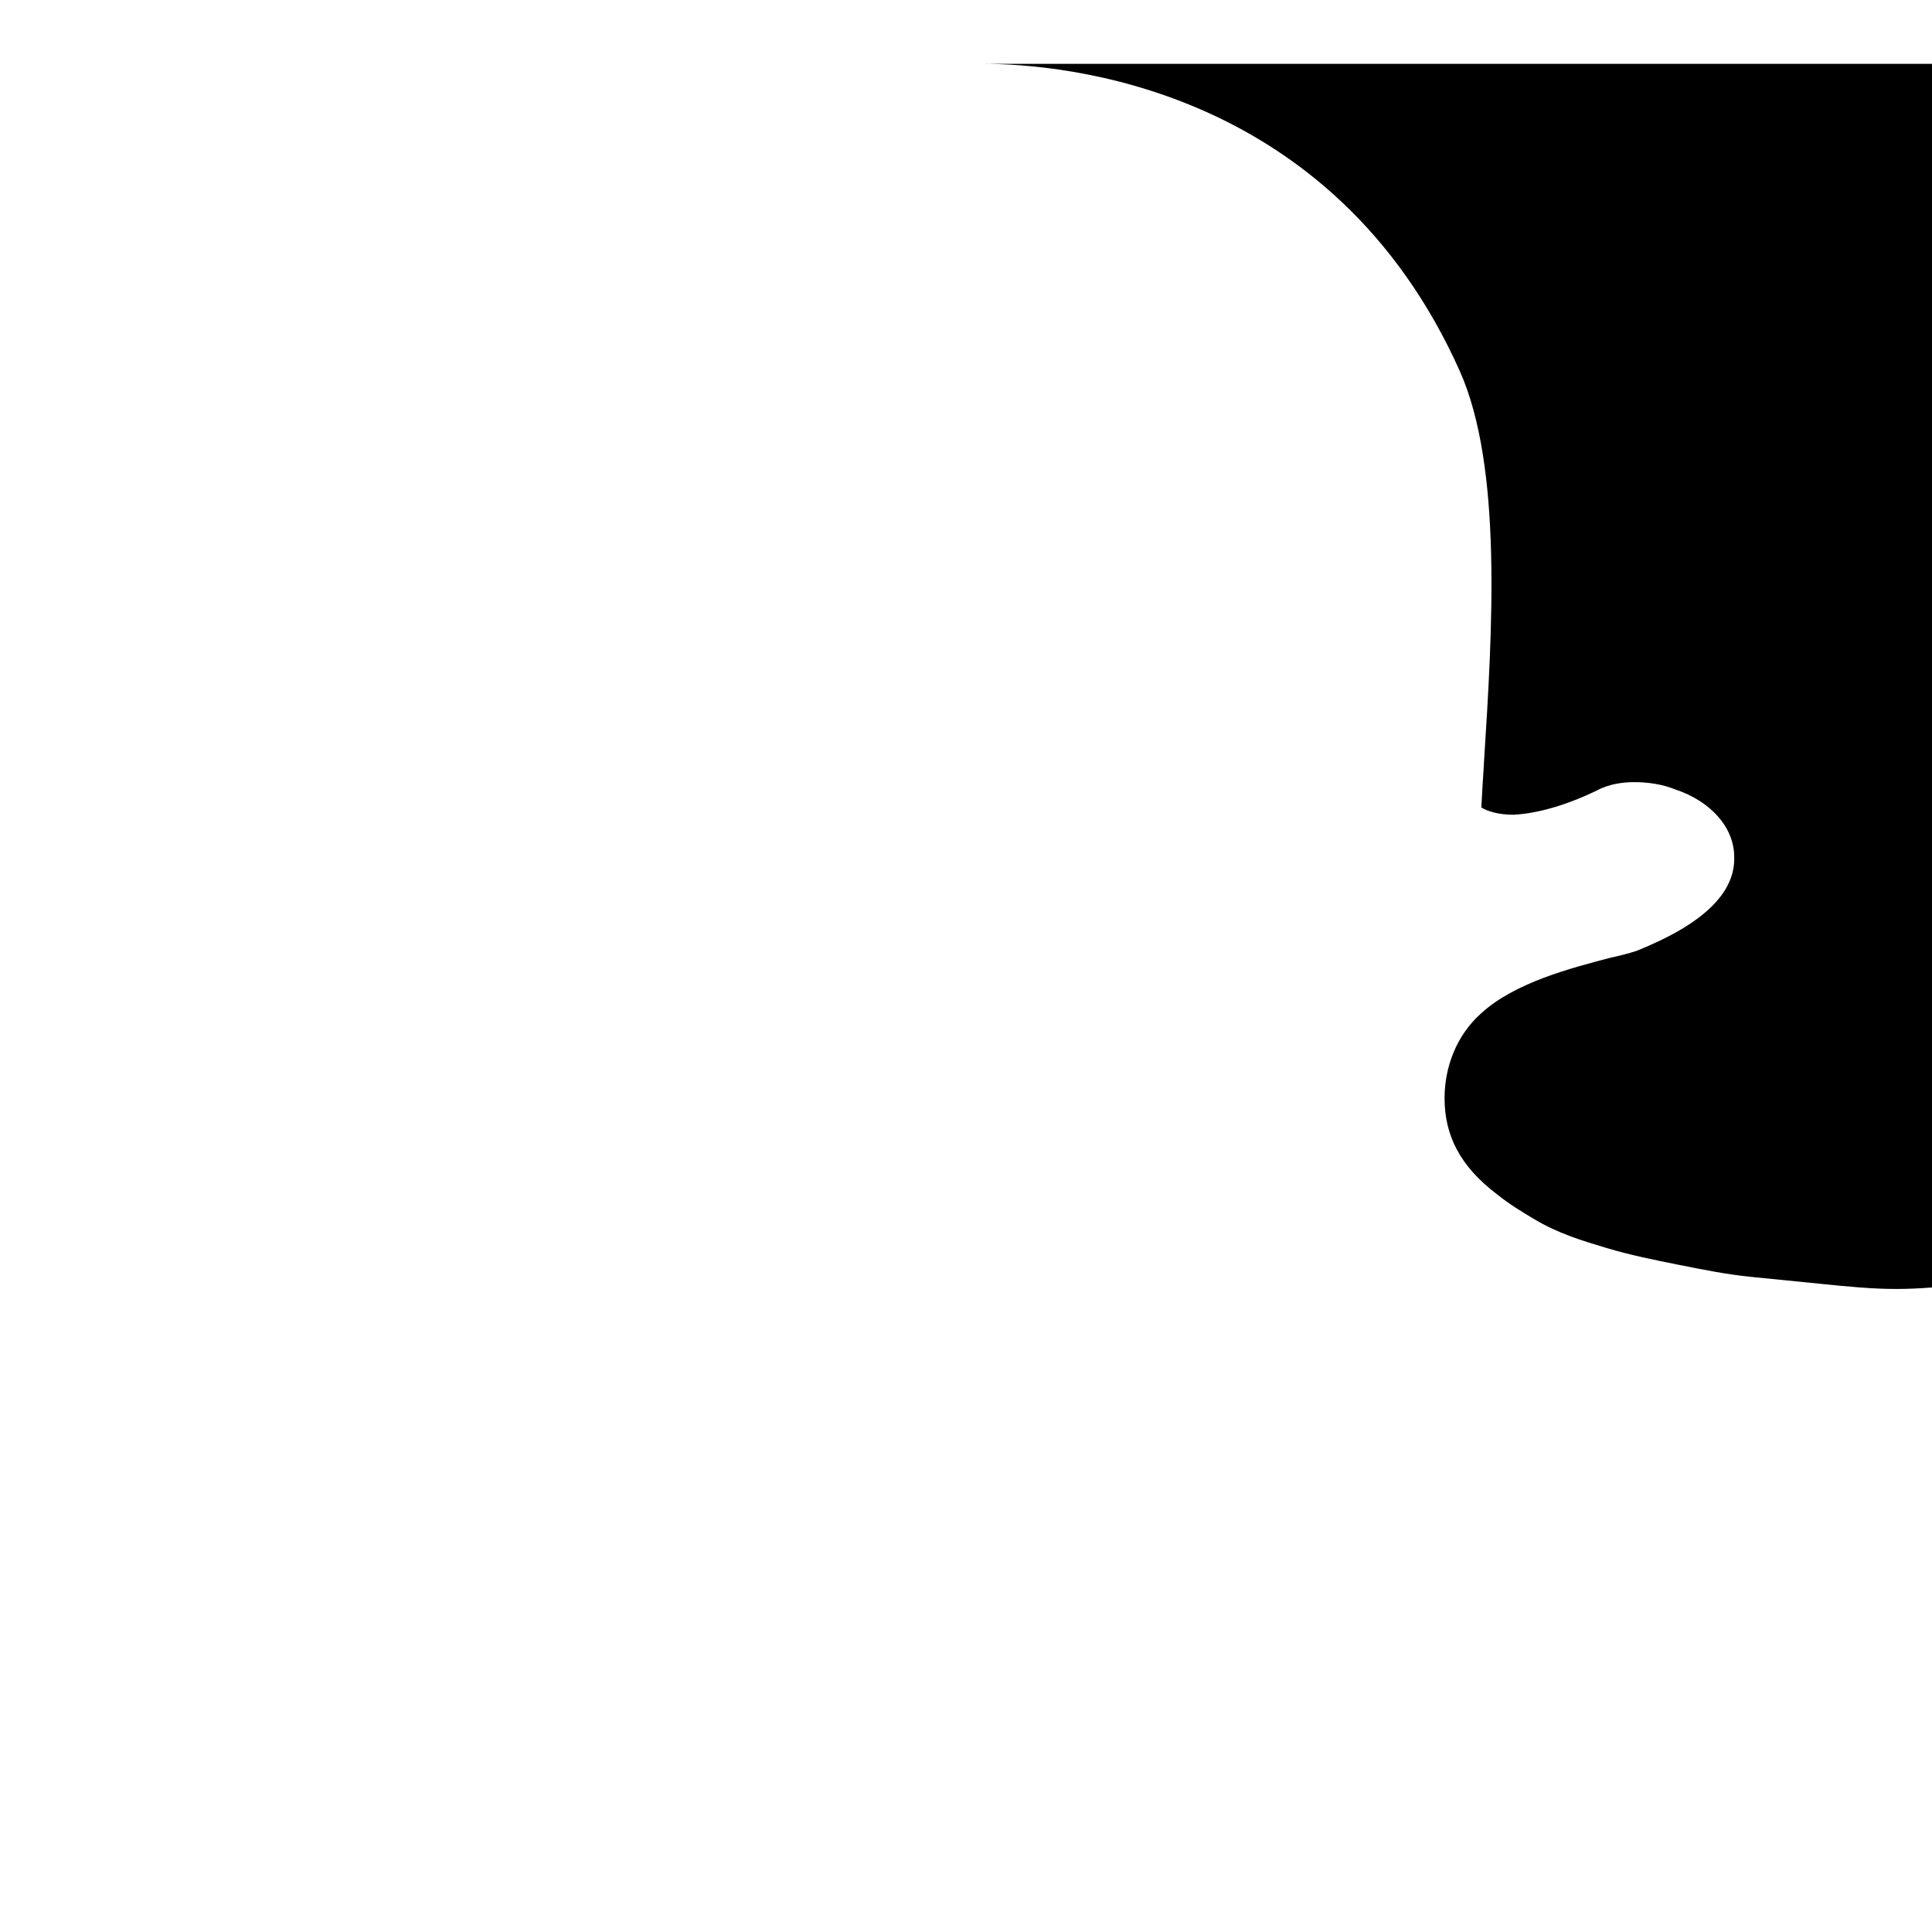 <svg xmlns="http://www.w3.org/2000/svg" viewBox="0 0 24 24" fill="currentColor">
  <path d="M12.206.793c.99 0 4.347.276 5.93 3.821.529 1.193.403 3.219.299 4.847l-.003.06c-.012.18-.022.345-.03.51.075.045.203.09.401.09.3-.016.659-.12 1.033-.301.165-.088.344-.104.464-.104.182 0 .359.029.509.09.45.149.734.479.734.838.015.449-.39.839-1.213 1.168-.09.03-.209.06-.344.09-.45.12-1.17.3-1.591.69-.3.27-.45.659-.45 1.05 0 .449.18.839.659 1.2.15.12.3.21.45.3.3.18.6.27.9.36.3.09.6.15.9.21.3.06.6.12.9.15.3.03.6.06.9.09.3.03.6.06.9.06.3 0 .6-.03.9-.06.3-.03.6-.06.9-.09.3-.03.6-.09.9-.15.3-.06.6-.12.9-.21.3-.09.6-.18.9-.36.15-.09.3-.18.45-.3.48-.36.659-.75.659-1.2 0-.39-.15-.78-.45-1.05-.42-.39-1.14-.57-1.591-.69-.135-.03-.255-.06-.344-.09-.824-.329-1.228-.719-1.213-1.168 0-.359.285-.689.734-.838.15-.061.327-.09.509-.09.12 0 .3.016.464.104.375.18.734.285 1.033.301.199 0 .327-.045.401-.09-.008-.165-.018-.33-.03-.51l-.003-.06c-.104-1.628-.23-3.654.299-4.847 1.583-3.545 4.939-3.821 5.93-3.821.464 0 .824.12 1.033.3.3.24.45.57.45.96 0 .329-.15.659-.45.96-.15.12-.3.21-.45.3-.3.18-.6.27-.9.36-.3.09-.6.15-.9.21-.3.06-.6.12-.9.15-.3.03-.6.06-.9.09-.3.03-.6.06-.9.06-.3 0-.6-.03-.9-.06-.3-.03-.6-.06-.9-.09-.3-.03-.6-.09-.9-.15-.3-.06-.6-.12-.9-.21-.3-.09-.6-.18-.9-.36-.15-.09-.3-.18-.45-.3-.3-.3-.45-.63-.45-.96 0-.39.15-.72.45-.96.21-.18.57-.3 1.033-.3z"/>
</svg> 